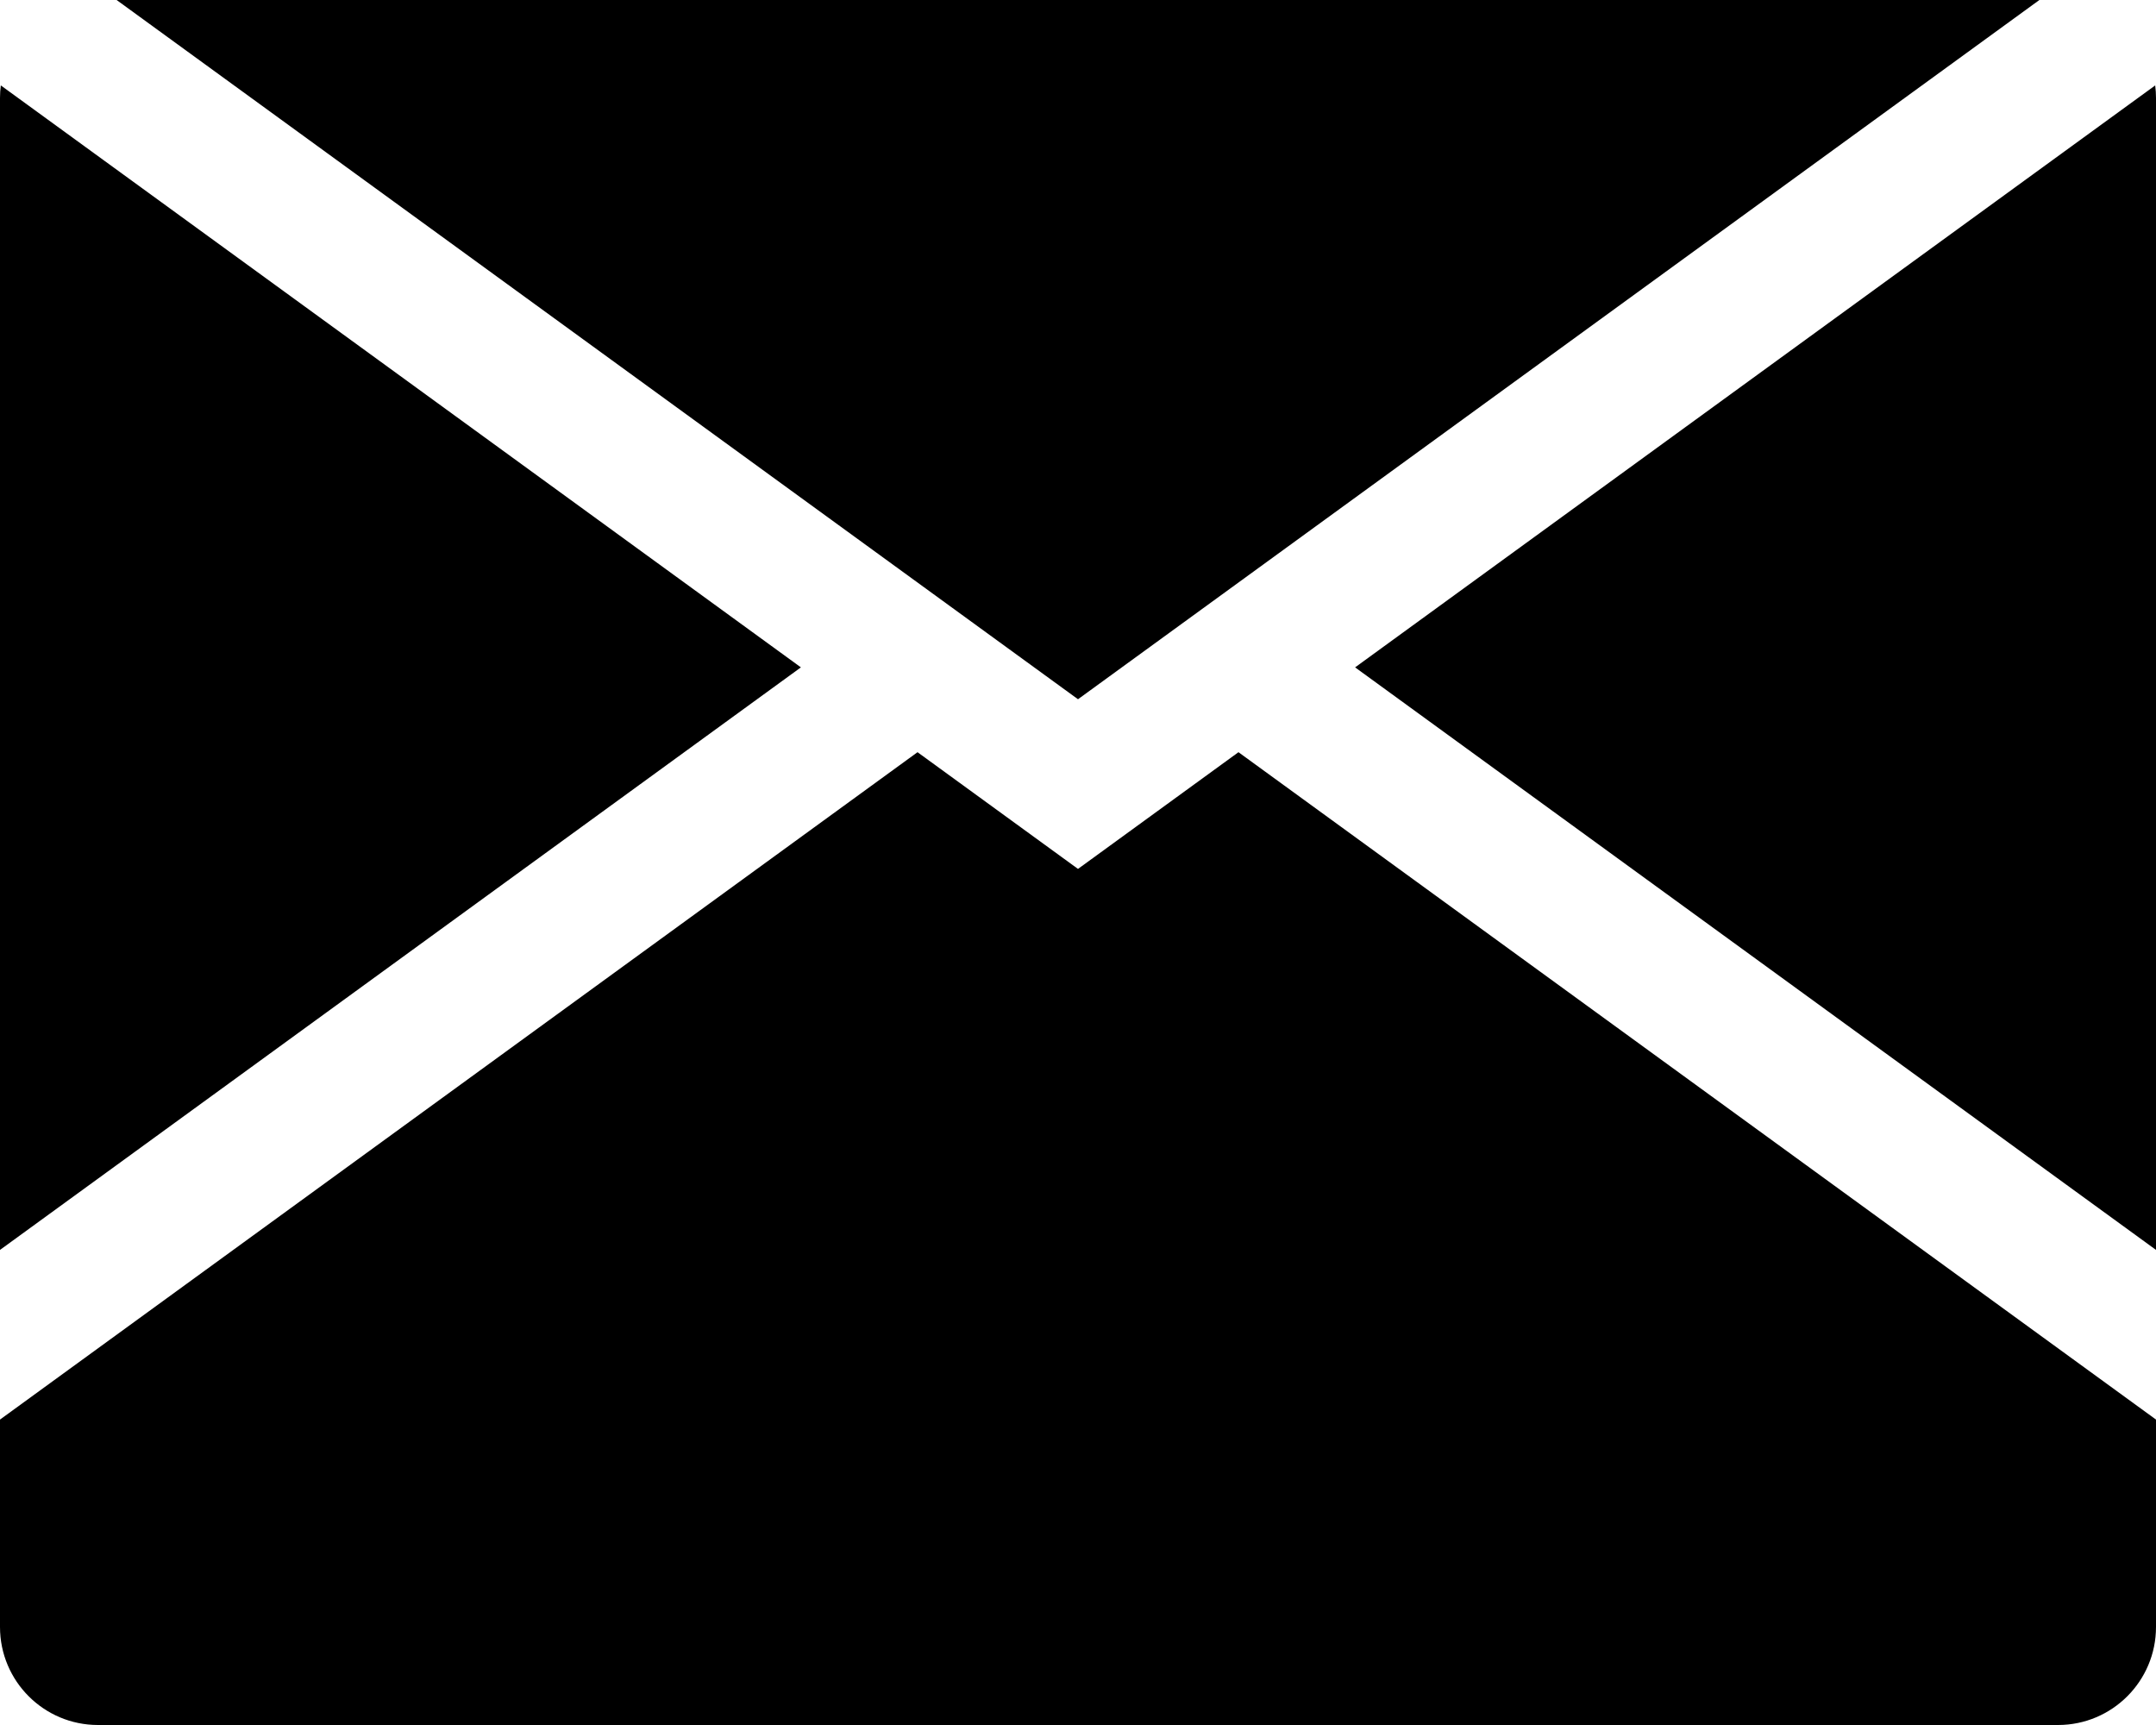<?xml version="1.0" encoding="UTF-8"?>
<svg width="220px" height="176px" viewBox="0 0 220 176" version="1.1" xmlns="http://www.w3.org/2000/svg" xmlns:xlink="http://www.w3.org/1999/xlink">
    <title>形状结合</title>
    <g id="页面-1" stroke="none" stroke-width="1" fill="none" fill-rule="evenodd">
        <path d="M126.375,76.746 L220,144.837 L220,166 C220,171.523 215.523,176 210,176 L10,176 C4.477,176 6.7635242e-16,171.523 0,166 L-0,144.838 L93.625,76.746 L110,88.655 L126.375,76.746 Z M0.082,8.714 L81.724,68.091 L-0,127.527 L0,10 C-5.33427469e-17,9.564 0.028,9.135 0.082,8.714 Z M220,10 L220,127.527 L138.276,68.091 L219.918,8.716 C219.972,9.136 220,9.565 220,10 Z M208.1,-0 L110,71.343 L11.9,-0 L208.1,-0 Z" id="形状结合" fill="#000000"></path>
    </g>
</svg>